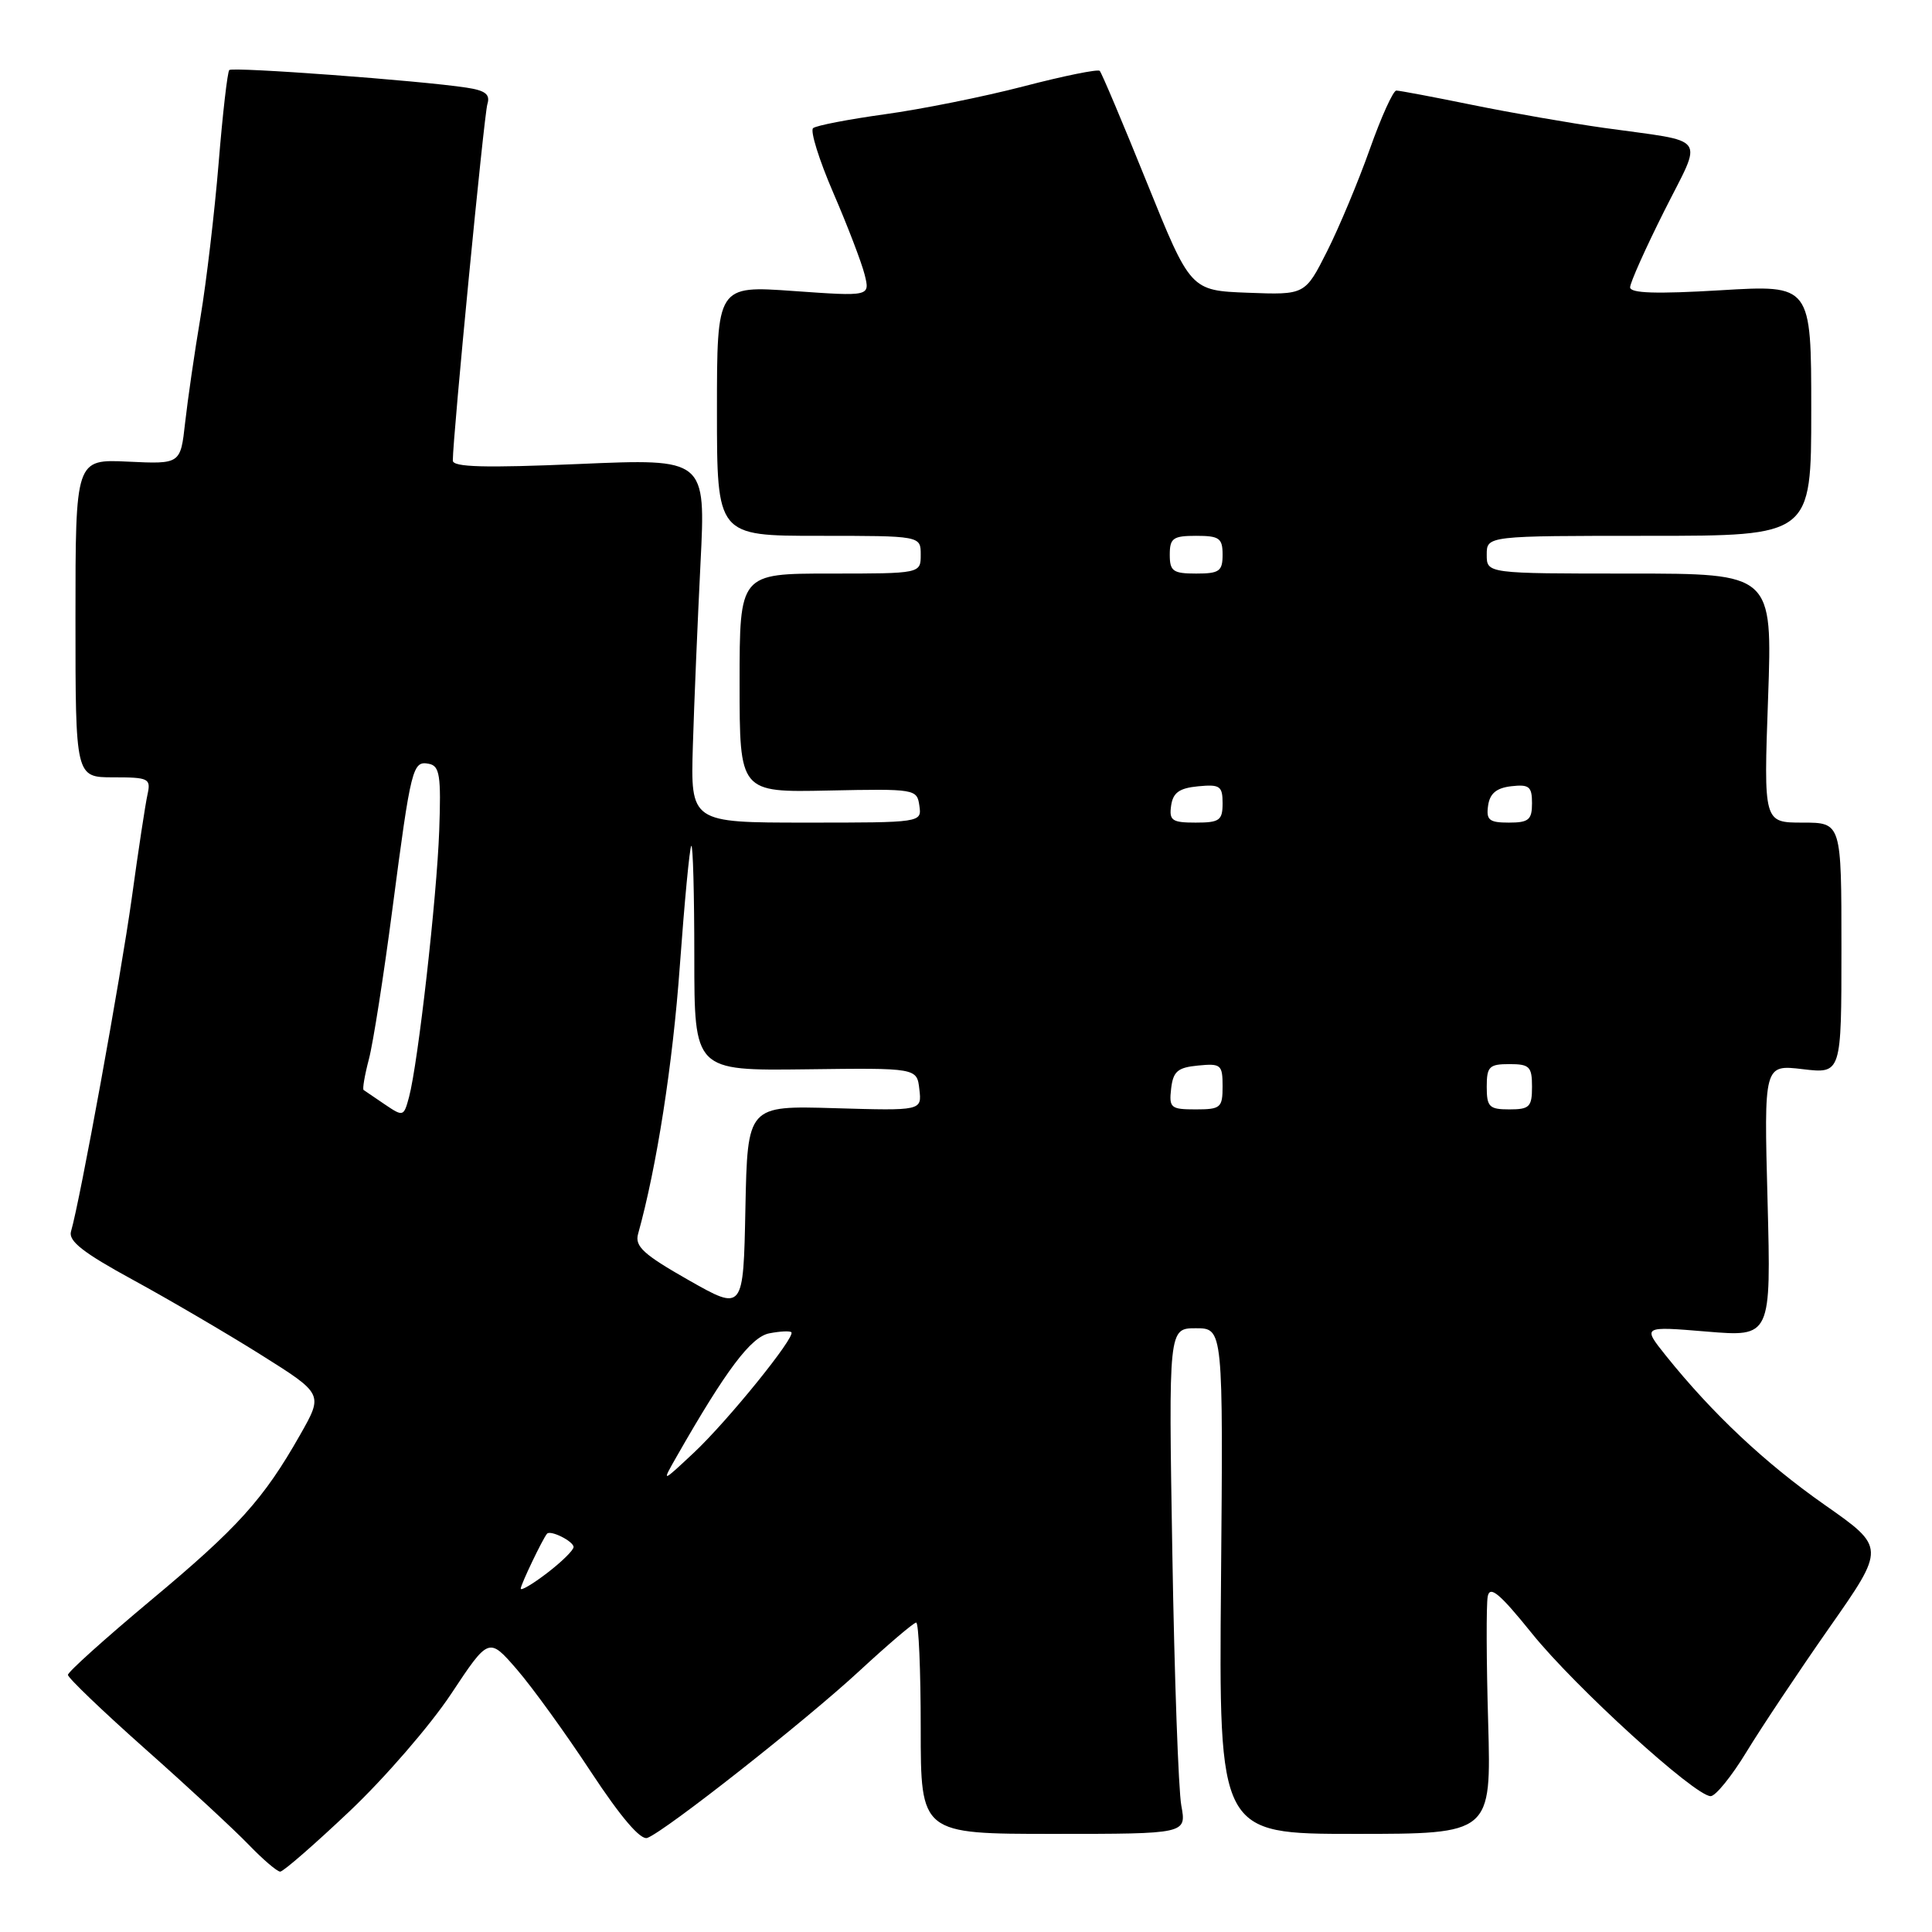 <?xml version="1.0" encoding="UTF-8" standalone="no"?>
<!DOCTYPE svg PUBLIC "-//W3C//DTD SVG 1.1//EN" "http://www.w3.org/Graphics/SVG/1.1/DTD/svg11.dtd" >
<svg xmlns="http://www.w3.org/2000/svg" xmlns:xlink="http://www.w3.org/1999/xlink" version="1.1" viewBox="0 0 256 256">
 <g >
 <path fill="currentColor"
d=" M 46.32 240.00 C 50.97 235.60 57.02 228.61 59.77 224.46 C 64.77 216.92 64.77 216.92 68.49 221.21 C 70.53 223.57 74.95 229.68 78.30 234.78 C 82.28 240.82 84.89 243.87 85.78 243.53 C 88.22 242.60 106.75 228.00 113.86 221.42 C 117.68 217.89 121.07 215.00 121.40 215.00 C 121.73 215.00 122.00 221.30 122.00 229.00 C 122.00 243.00 122.00 243.00 139.61 243.00 C 157.22 243.00 157.22 243.00 156.53 239.25 C 156.15 237.19 155.61 222.11 155.34 205.75 C 154.84 176.00 154.84 176.00 158.46 176.00 C 162.08 176.00 162.08 176.00 161.79 209.50 C 161.50 243.00 161.50 243.00 179.55 243.00 C 197.60 243.00 197.60 243.00 197.19 228.23 C 196.95 220.10 196.93 212.60 197.13 211.54 C 197.42 210.05 198.70 211.12 203.00 216.45 C 208.72 223.55 224.59 238.00 226.67 238.00 C 227.32 238.00 229.45 235.37 231.41 232.15 C 233.37 228.93 238.31 221.52 242.40 215.67 C 249.84 205.05 249.84 205.05 241.79 199.41 C 233.88 193.87 226.91 187.32 220.73 179.62 C 217.62 175.73 217.62 175.73 226.15 176.44 C 234.68 177.15 234.68 177.15 234.21 159.11 C 233.73 141.06 233.73 141.06 238.87 141.67 C 244.00 142.28 244.00 142.28 244.00 125.64 C 244.00 109.00 244.00 109.00 238.85 109.00 C 233.69 109.00 233.69 109.00 234.28 92.50 C 234.86 76.00 234.86 76.00 215.93 76.00 C 197.00 76.00 197.00 76.00 197.00 73.50 C 197.00 71.00 197.00 71.00 218.50 71.00 C 240.00 71.00 240.00 71.00 240.00 54.37 C 240.00 37.74 240.00 37.74 228.00 38.46 C 219.46 38.97 216.00 38.86 216.00 38.07 C 216.00 37.46 218.03 32.93 220.50 28.00 C 225.68 17.68 226.57 18.92 212.50 16.94 C 208.10 16.32 200.29 14.96 195.14 13.91 C 189.99 12.86 185.44 12.00 185.02 12.00 C 184.60 12.00 183.02 15.49 181.51 19.75 C 180.00 24.01 177.45 30.11 175.85 33.29 C 172.93 39.08 172.93 39.08 165.34 38.79 C 157.75 38.50 157.75 38.50 151.96 24.17 C 148.78 16.29 145.97 9.64 145.72 9.39 C 145.47 9.14 140.93 10.06 135.64 11.44 C 130.34 12.82 122.07 14.48 117.25 15.14 C 112.44 15.81 108.16 16.63 107.74 16.98 C 107.33 17.33 108.53 21.19 110.42 25.56 C 112.31 29.93 114.17 34.80 114.57 36.39 C 115.29 39.28 115.29 39.28 105.14 38.56 C 95.00 37.84 95.00 37.84 95.00 54.42 C 95.00 71.00 95.00 71.00 108.50 71.00 C 122.00 71.00 122.00 71.00 122.00 73.50 C 122.00 76.00 122.00 76.00 110.00 76.00 C 98.00 76.00 98.00 76.00 98.00 90.50 C 98.00 105.00 98.00 105.00 109.75 104.75 C 121.26 104.51 121.51 104.55 121.82 106.75 C 122.14 109.00 122.13 109.00 106.82 109.00 C 91.50 109.00 91.50 109.00 91.81 98.75 C 91.98 93.11 92.44 82.26 92.82 74.63 C 93.52 60.76 93.52 60.76 76.76 61.48 C 64.21 62.02 60.00 61.90 60.00 61.03 C 60.00 57.87 64.13 15.28 64.58 13.80 C 64.98 12.51 64.33 11.99 61.80 11.61 C 55.65 10.67 30.83 8.84 30.38 9.28 C 30.14 9.53 29.50 15.08 28.97 21.61 C 28.43 28.15 27.35 37.33 26.57 42.00 C 25.78 46.67 24.87 52.98 24.53 56.00 C 23.92 61.50 23.92 61.50 16.96 61.17 C 10.00 60.84 10.00 60.84 10.00 81.92 C 10.00 103.00 10.00 103.00 15.02 103.00 C 19.70 103.00 20.01 103.15 19.55 105.25 C 19.27 106.49 18.33 112.67 17.46 119.00 C 16.00 129.48 10.60 159.14 9.41 163.17 C 9.03 164.44 11.03 166.00 17.62 169.59 C 22.40 172.20 30.04 176.67 34.58 179.52 C 42.84 184.71 42.84 184.71 39.78 190.10 C 34.92 198.67 31.53 202.43 19.90 212.12 C 13.91 217.13 9.00 221.54 9.00 221.93 C 9.00 222.32 13.61 226.74 19.25 231.75 C 24.89 236.75 31.05 242.46 32.95 244.43 C 34.84 246.39 36.72 248.00 37.13 248.00 C 37.54 248.00 41.67 244.40 46.32 240.00 Z  M 69.00 210.50 C 69.00 209.97 71.89 203.93 72.48 203.23 C 72.93 202.69 76.00 204.23 76.00 204.99 C 76.00 205.41 74.42 206.96 72.50 208.43 C 70.58 209.90 69.00 210.83 69.00 210.50 Z  M 89.66 193.00 C 96.20 181.54 99.51 177.13 101.95 176.67 C 103.35 176.40 104.66 176.33 104.86 176.53 C 105.46 177.12 96.43 188.28 91.93 192.50 C 87.66 196.50 87.66 196.50 89.66 193.00 Z  M 91.24 169.62 C 85.26 166.22 84.09 165.15 84.55 163.50 C 87.02 154.62 89.14 141.05 90.08 128.00 C 90.70 119.47 91.38 112.31 91.60 112.08 C 91.82 111.85 92.00 118.46 92.00 126.77 C 92.00 141.87 92.00 141.87 106.75 141.69 C 121.50 141.50 121.50 141.50 121.82 144.34 C 122.15 147.18 122.15 147.18 110.60 146.84 C 99.05 146.50 99.05 146.50 98.77 160.12 C 98.50 173.74 98.50 173.74 91.24 169.62 Z  M 50.99 146.34 C 49.62 145.42 48.36 144.56 48.18 144.43 C 48.01 144.31 48.32 142.47 48.88 140.35 C 49.44 138.23 50.84 129.30 51.99 120.50 C 54.47 101.57 54.67 100.79 56.84 101.21 C 58.26 101.49 58.46 102.75 58.20 110.02 C 57.88 118.96 55.40 140.85 54.20 145.36 C 53.50 147.97 53.43 147.99 50.99 146.34 Z  M 155.18 144.25 C 155.45 141.96 156.04 141.45 158.75 141.19 C 161.78 140.89 162.00 141.08 162.00 143.94 C 162.00 146.78 161.75 147.00 158.43 147.00 C 155.13 147.00 154.89 146.80 155.18 144.25 Z  M 197.00 144.00 C 197.00 141.33 197.33 141.00 200.00 141.00 C 202.67 141.00 203.00 141.33 203.00 144.00 C 203.00 146.67 202.67 147.00 200.00 147.00 C 197.33 147.00 197.00 146.67 197.00 144.00 Z  M 155.18 106.75 C 155.43 105.03 156.26 104.43 158.75 104.19 C 161.65 103.91 162.00 104.15 162.00 106.44 C 162.00 108.71 161.59 109.00 158.43 109.00 C 155.30 109.00 154.90 108.72 155.18 106.75 Z  M 197.18 106.75 C 197.41 105.14 198.28 104.41 200.25 104.18 C 202.62 103.91 203.00 104.22 203.00 106.43 C 203.00 108.63 202.56 109.00 199.93 109.00 C 197.32 109.00 196.91 108.66 197.18 106.75 Z  M 155.00 73.50 C 155.00 71.31 155.43 71.00 158.50 71.00 C 161.57 71.00 162.00 71.31 162.00 73.50 C 162.00 75.69 161.57 76.00 158.50 76.00 C 155.43 76.00 155.00 75.69 155.00 73.50 Z "/>
</g>
</svg>